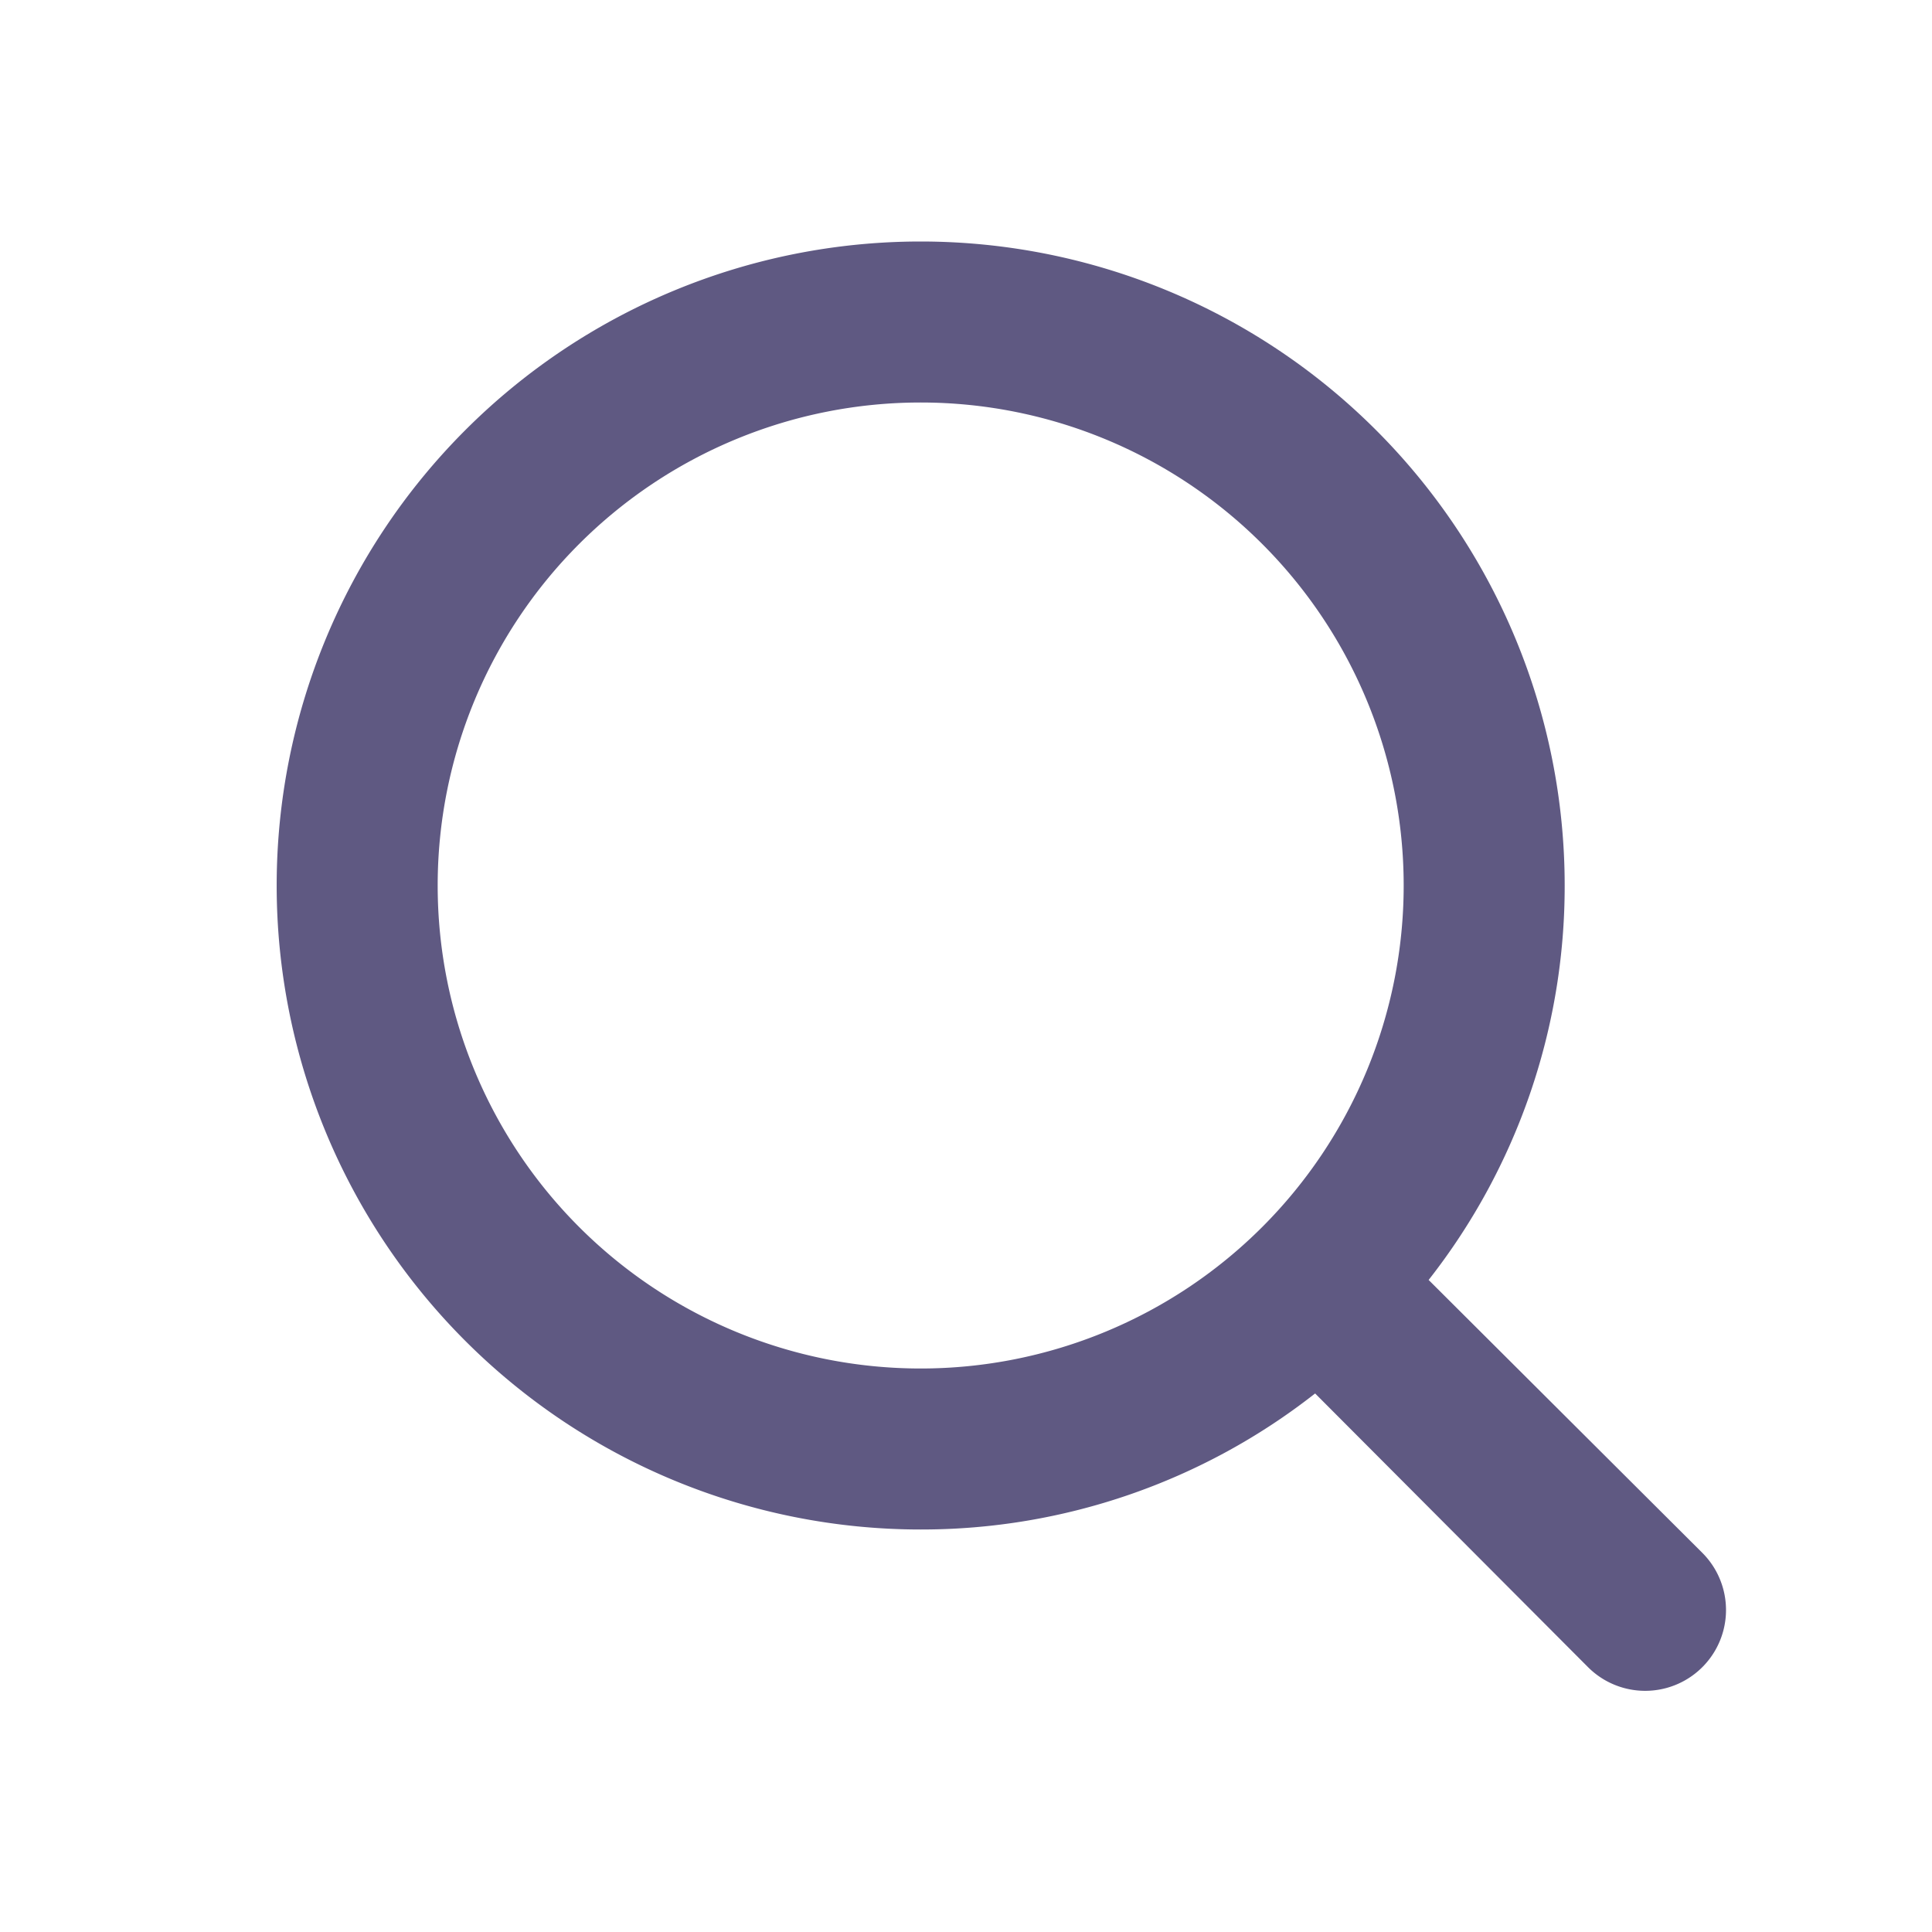 <svg xmlns="http://www.w3.org/2000/svg" width="24" height="24" viewBox="0 0 24 24"><defs><style>.a,.b{fill:#5f5982;}.a{opacity:0;}</style></defs><g transform="translate(0.437)"><rect class="a" width="24" height="24" transform="translate(-0.437)"/><path class="b" d="M20.71,19.29l-3.4-3.39A7.92,7.92,0,0,0,19,11a8,8,0,1,0-8,8,7.92,7.92,0,0,0,4.9-1.69l3.39,3.4a1,1,0,1,0,1.42-1.42ZM5,11a6,6,0,1,1,6,6,6,6,0,0,1-6-6Z"/></g></svg>